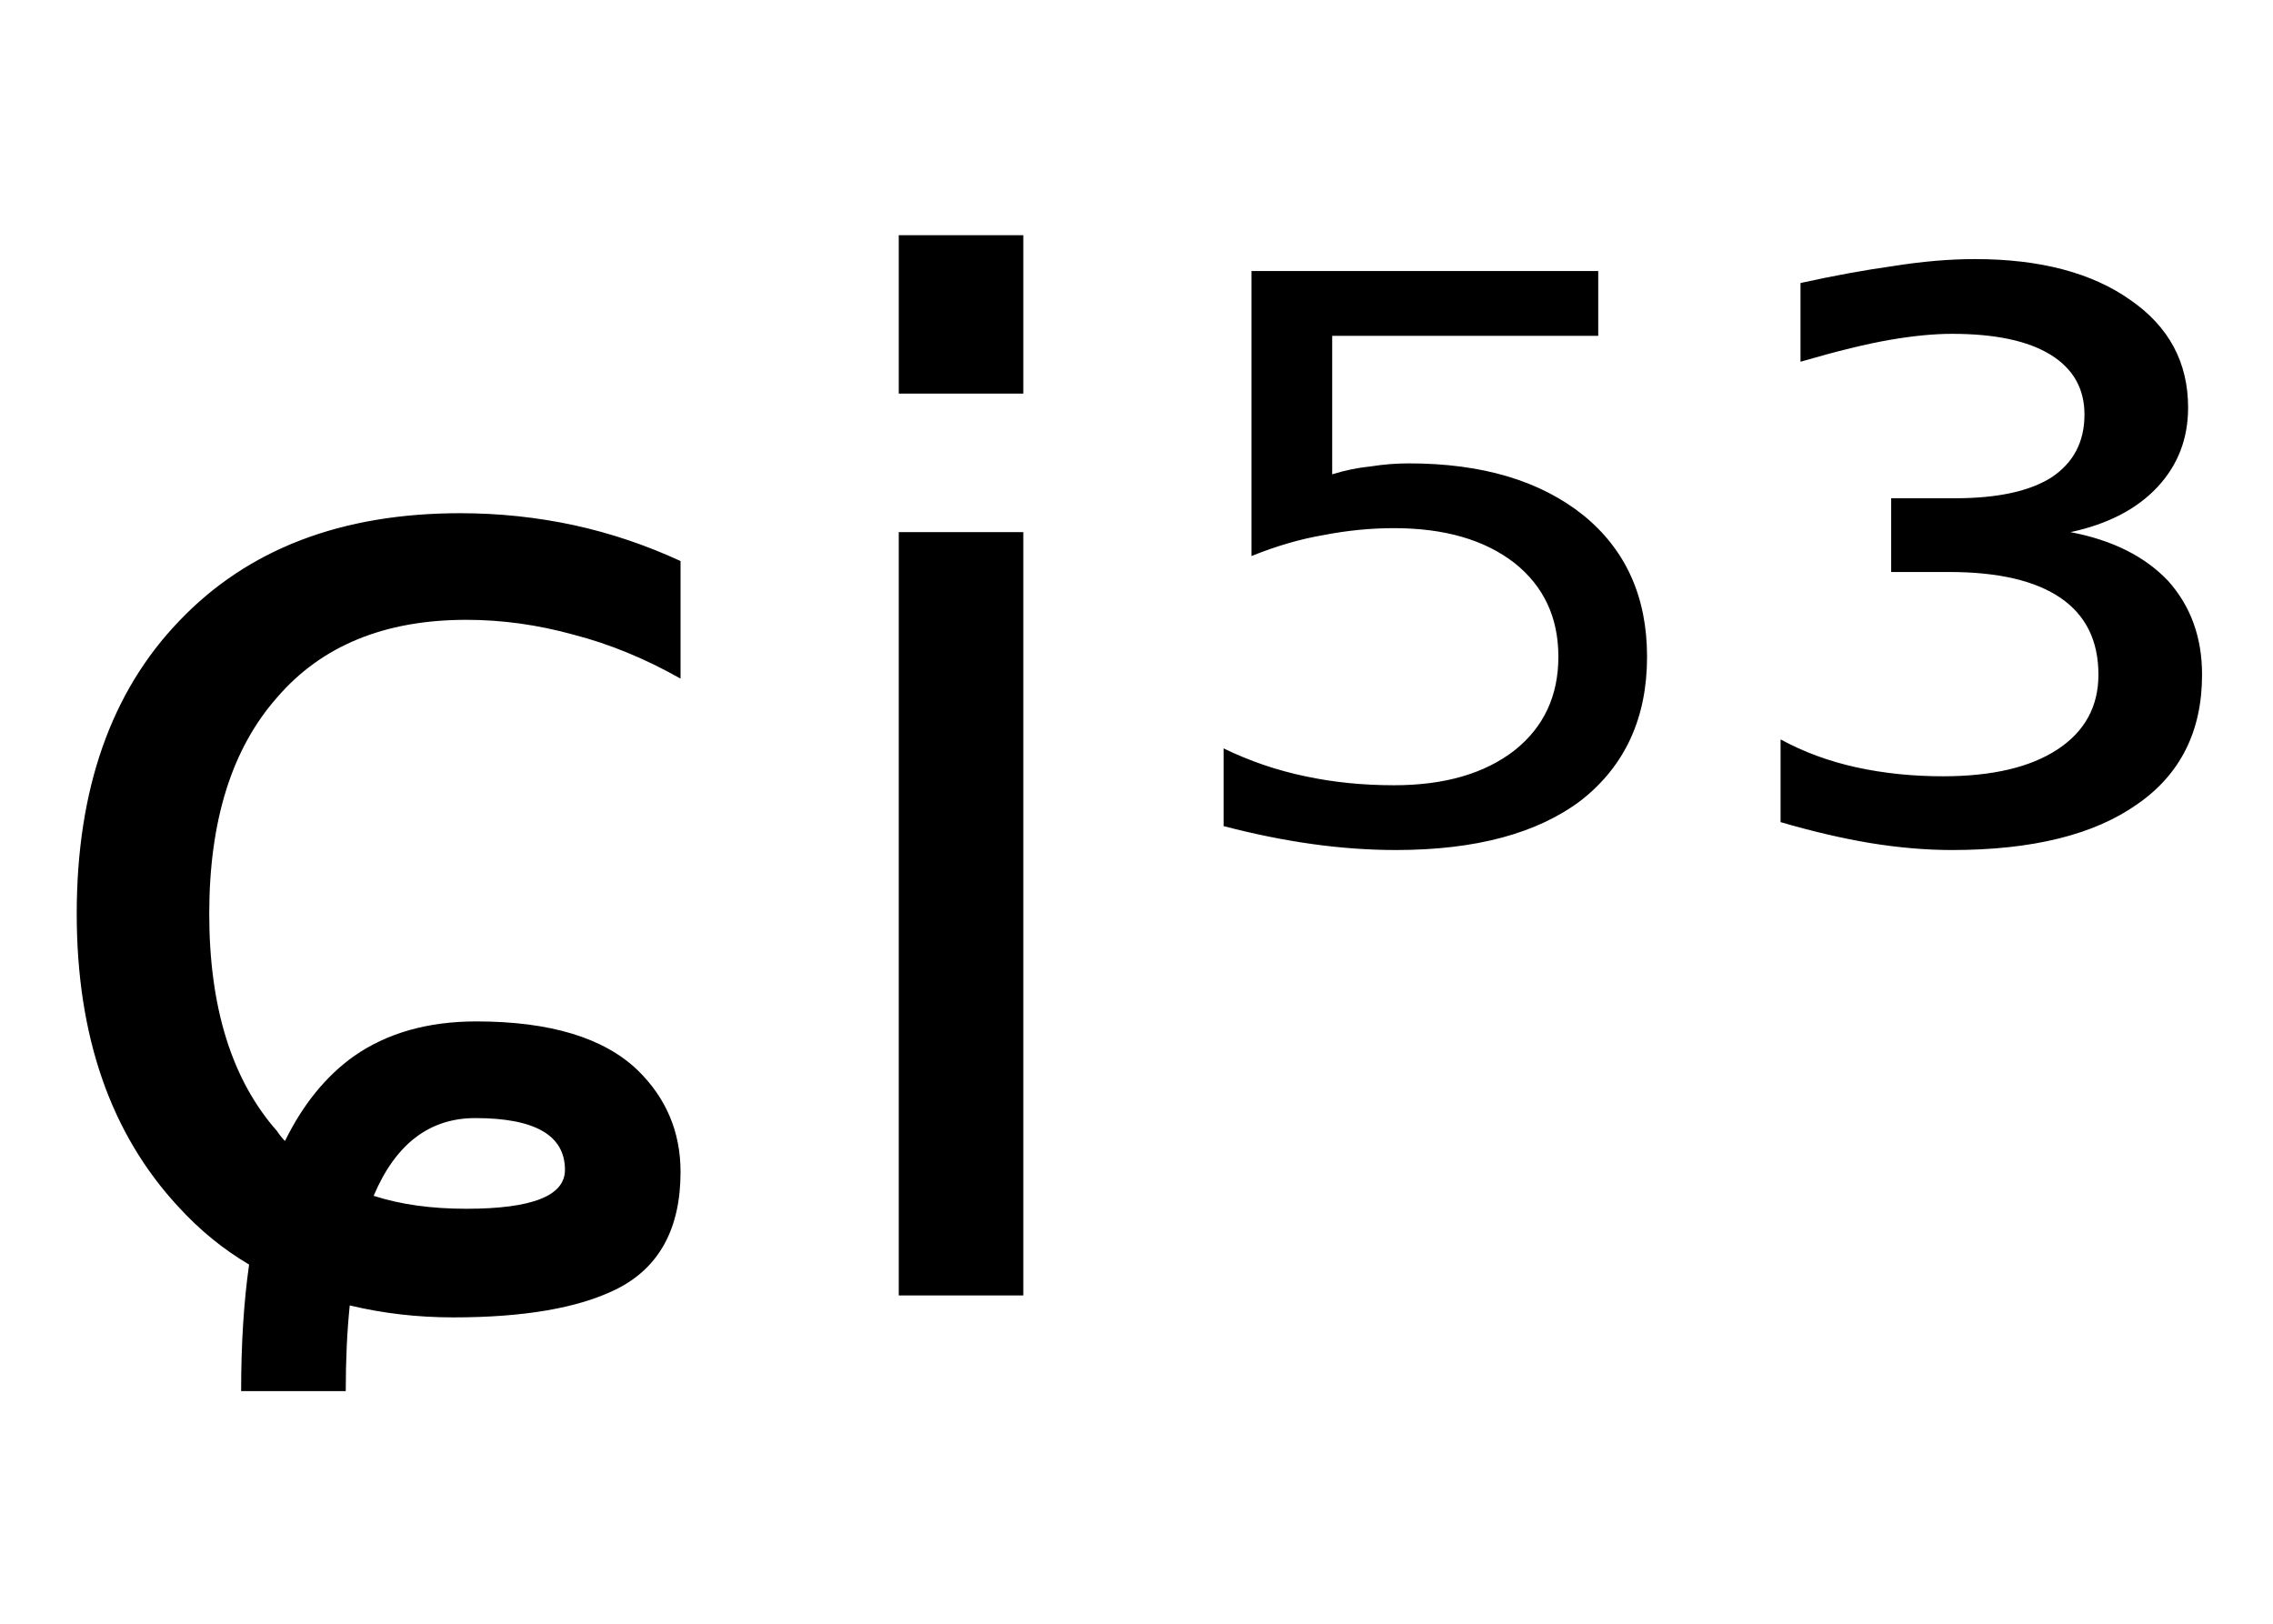 <svg height="16.297" width="22.812" xmlns="http://www.w3.org/2000/svg" ><path d="M6.83 5.63L6.83 5.63L6.83 6.81Q6.30 6.51 5.76 6.37Q5.22 6.22 4.68 6.22L4.68 6.22Q3.45 6.22 2.78 7.00Q2.10 7.77 2.10 9.17L2.10 9.17Q2.10 10.58 2.78 11.35L2.78 11.35Q2.82 11.41 2.86 11.45L2.86 11.45Q3.13 10.90 3.55 10.60L3.55 10.60Q4.05 10.25 4.78 10.25L4.78 10.25Q5.89 10.25 6.40 10.74L6.40 10.74Q6.83 11.16 6.83 11.76L6.83 11.76Q6.83 12.62 6.18 12.94L6.18 12.94Q5.61 13.22 4.55 13.22L4.55 13.22Q4.01 13.22 3.51 13.10L3.51 13.10Q3.47 13.49 3.47 13.96L3.47 13.96L2.42 13.96Q2.42 13.25 2.50 12.69L2.50 12.69Q2.11 12.46 1.79 12.11L1.79 12.11Q0.77 11.01 0.77 9.17L0.77 9.17Q0.77 7.30 1.80 6.23Q2.83 5.15 4.62 5.15L4.62 5.15Q5.20 5.15 5.76 5.27Q6.31 5.39 6.83 5.63ZM3.75 12.00L3.75 12.00Q4.15 12.13 4.68 12.13L4.68 12.13Q5.67 12.13 5.67 11.74L5.67 11.74Q5.67 11.22 4.77 11.22L4.77 11.22Q4.08 11.22 3.75 12.00ZM9.02 13.00L9.02 5.34L10.27 5.34L10.27 13.00L9.02 13.00ZM9.02 3.95L9.02 2.36L10.27 2.36L10.27 3.95L9.02 3.95ZM12.56 5.58L12.56 2.72L16.04 2.72L16.04 3.37L13.37 3.37L13.37 4.76Q13.56 4.70 13.76 4.68L13.76 4.68Q13.95 4.65 14.14 4.65L14.14 4.65Q15.24 4.65 15.89 5.17L15.89 5.17Q16.53 5.69 16.53 6.59L16.53 6.59Q16.53 7.51 15.87 8.03L15.87 8.03Q15.21 8.53 14.01 8.53L14.01 8.53Q13.60 8.53 13.17 8.47Q12.74 8.41 12.28 8.29L12.28 8.29L12.28 7.51Q12.67 7.70 13.10 7.79L13.10 7.79Q13.52 7.88 13.99 7.88L13.99 7.88Q14.75 7.88 15.20 7.53Q15.64 7.18 15.64 6.59Q15.64 6.00 15.20 5.65Q14.75 5.30 13.99 5.30L13.99 5.30Q13.64 5.30 13.28 5.37Q12.93 5.43 12.56 5.58L12.56 5.58ZM20.78 5.34L20.78 5.34Q21.41 5.46 21.76 5.83Q22.10 6.21 22.10 6.77L22.10 6.77Q22.10 7.62 21.45 8.07Q20.80 8.53 19.59 8.53L19.59 8.53Q19.20 8.53 18.77 8.46Q18.35 8.39 17.87 8.25L17.87 8.25L17.87 7.42Q18.22 7.61 18.63 7.70Q19.04 7.79 19.50 7.79L19.50 7.79Q20.24 7.79 20.65 7.52Q21.06 7.25 21.06 6.77L21.06 6.77Q21.06 6.26 20.68 6.00Q20.30 5.74 19.56 5.74L19.56 5.74L18.98 5.74L18.98 5.00L19.62 5.00Q20.26 5.00 20.59 4.79Q20.92 4.57 20.92 4.16L20.92 4.16Q20.92 3.77 20.58 3.56Q20.24 3.35 19.59 3.35L19.59 3.35Q19.32 3.35 18.97 3.41Q18.62 3.47 18.07 3.63L18.07 3.63L18.07 2.84Q18.57 2.73 19.00 2.67Q19.44 2.60 19.82 2.60L19.82 2.60Q20.80 2.60 21.38 3.01Q21.96 3.41 21.96 4.09L21.96 4.09Q21.96 4.56 21.65 4.89Q21.34 5.22 20.78 5.34Z"></path></svg>